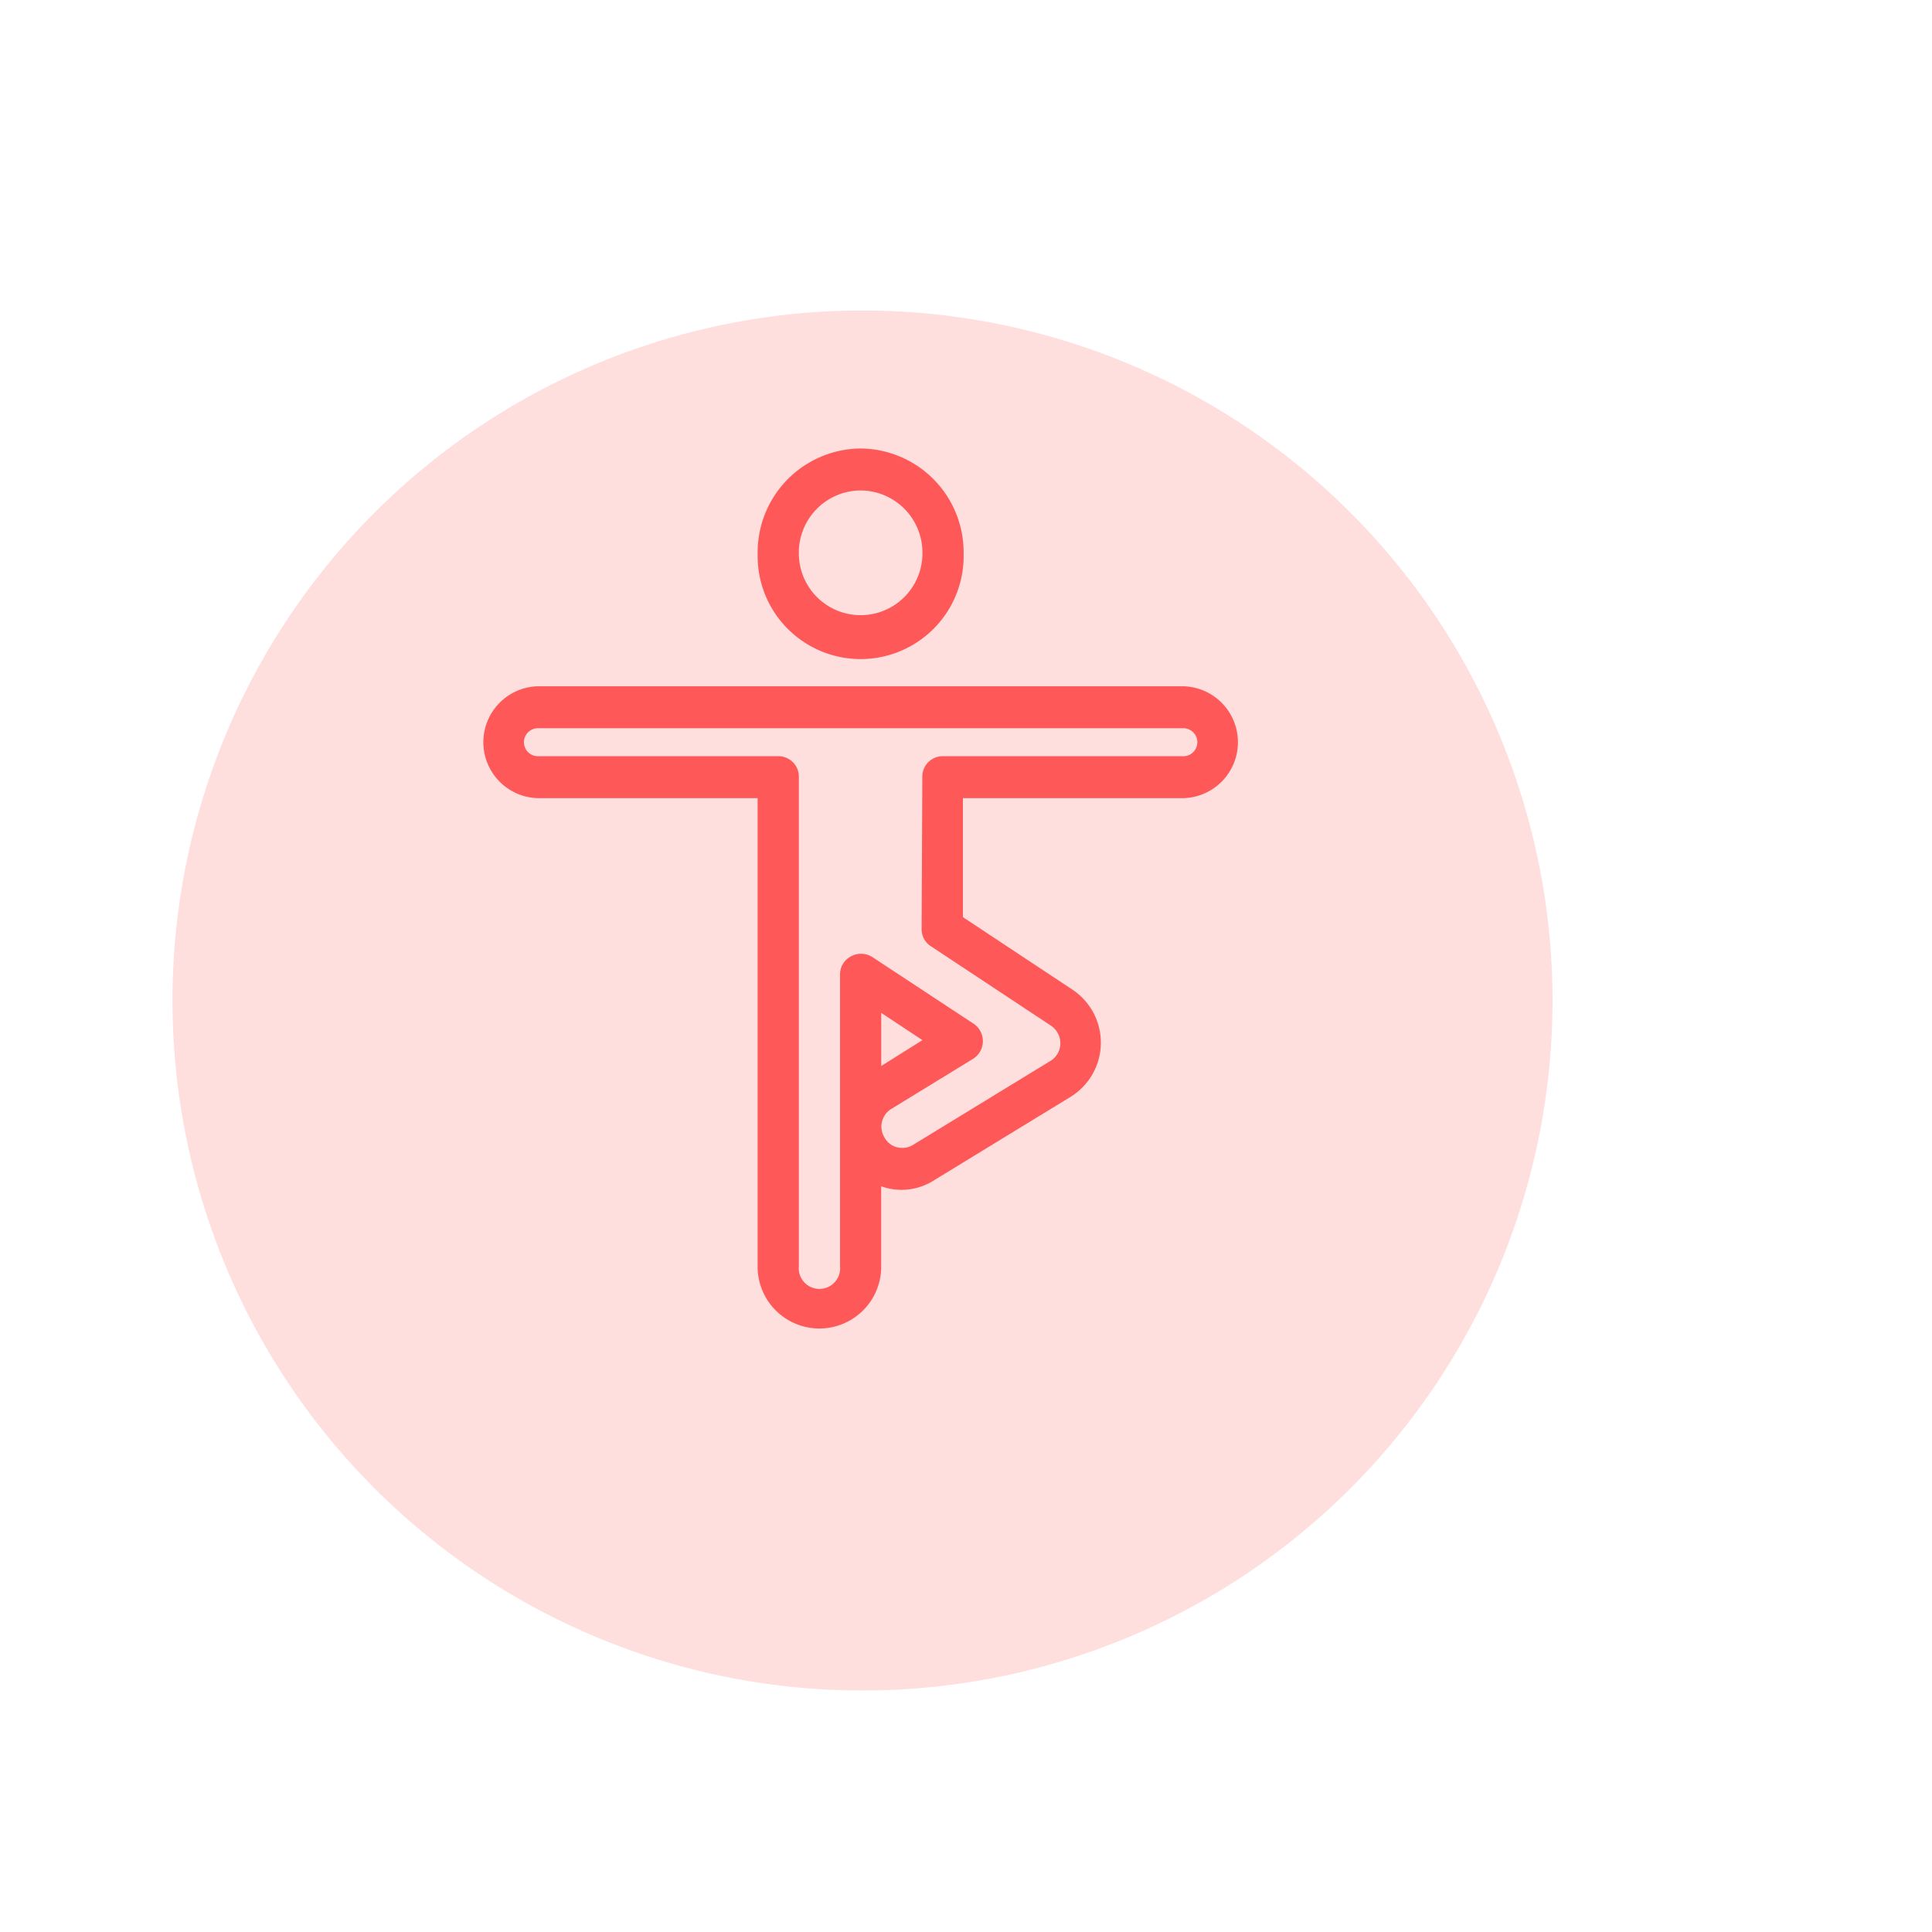 <svg xmlns="http://www.w3.org/2000/svg" xmlns:xlink="http://www.w3.org/1999/xlink" width="64" height="64" viewBox="22 18 56 56"><defs><style>.a{opacity:0.2;}.b{fill:#ff5858;}.c{filter:url(#a);}</style><filter id="a" x="0" y="0" width="94" height="94" filterUnits="userSpaceOnUse"><feOffset dy="3" input="SourceAlpha"/><feGaussianBlur stdDeviation="9" result="b"/><feFlood flood-opacity="0.059"/><feComposite operator="in" in2="b"/><feComposite in="SourceGraphic"/></filter></defs><g transform="translate(-164 -168)"><g class="a" transform="translate(191 192)"><g class="c" transform="matrix(1, 0, 0, 1, -27, -24)"><path class="b" d="M0,20A20,20,0,1,1,20,40,20,20,0,0,1,0,20Z" transform="translate(27 24)"/></g></g><path class="b" d="M19.946,1a3.009,3.009,0,0,0-2.985,3.04,2.986,2.986,0,1,0,5.97,0A3.009,3.009,0,0,0,19.946,1Zm0,1.216A1.8,1.8,0,0,1,21.737,4.04a1.791,1.791,0,1,1-3.582,0A1.8,1.8,0,0,1,19.946,2.216ZM10.592,7.892a1.622,1.622,0,0,0,0,3.243h6.368V24.716a1.791,1.791,0,1,0,3.582,0V22.385a1.736,1.736,0,0,0,1.512-.162l3.98-2.432a1.845,1.845,0,0,0,.06-3.1l-3.184-2.108V11.135H29.3a1.622,1.622,0,0,0,0-3.243Zm0,1.216H29.3a.405.405,0,0,1,0,.811H22.334a.592.592,0,0,0-.6.608l-.02,4.4a.58.58,0,0,0,.279.507l3.463,2.291a.614.614,0,0,1,.279.527.6.6,0,0,1-.3.507l-3.98,2.432a.554.554,0,0,1-.3.081.575.575,0,0,1-.517-.3.6.6,0,0,1,.2-.831L23.19,18.7a.607.607,0,0,0,.02-1.034l-2.926-1.926a.61.61,0,0,0-.617-.02.585.585,0,0,0-.318.527V24.7a.6.6,0,1,1-1.194,0V10.527a.592.592,0,0,0-.6-.608H10.592a.405.405,0,0,1,0-.811Zm9.951,8.25,1.194.791-1.194.75V17.358Z" transform="translate(191 198)"/></g></svg>
